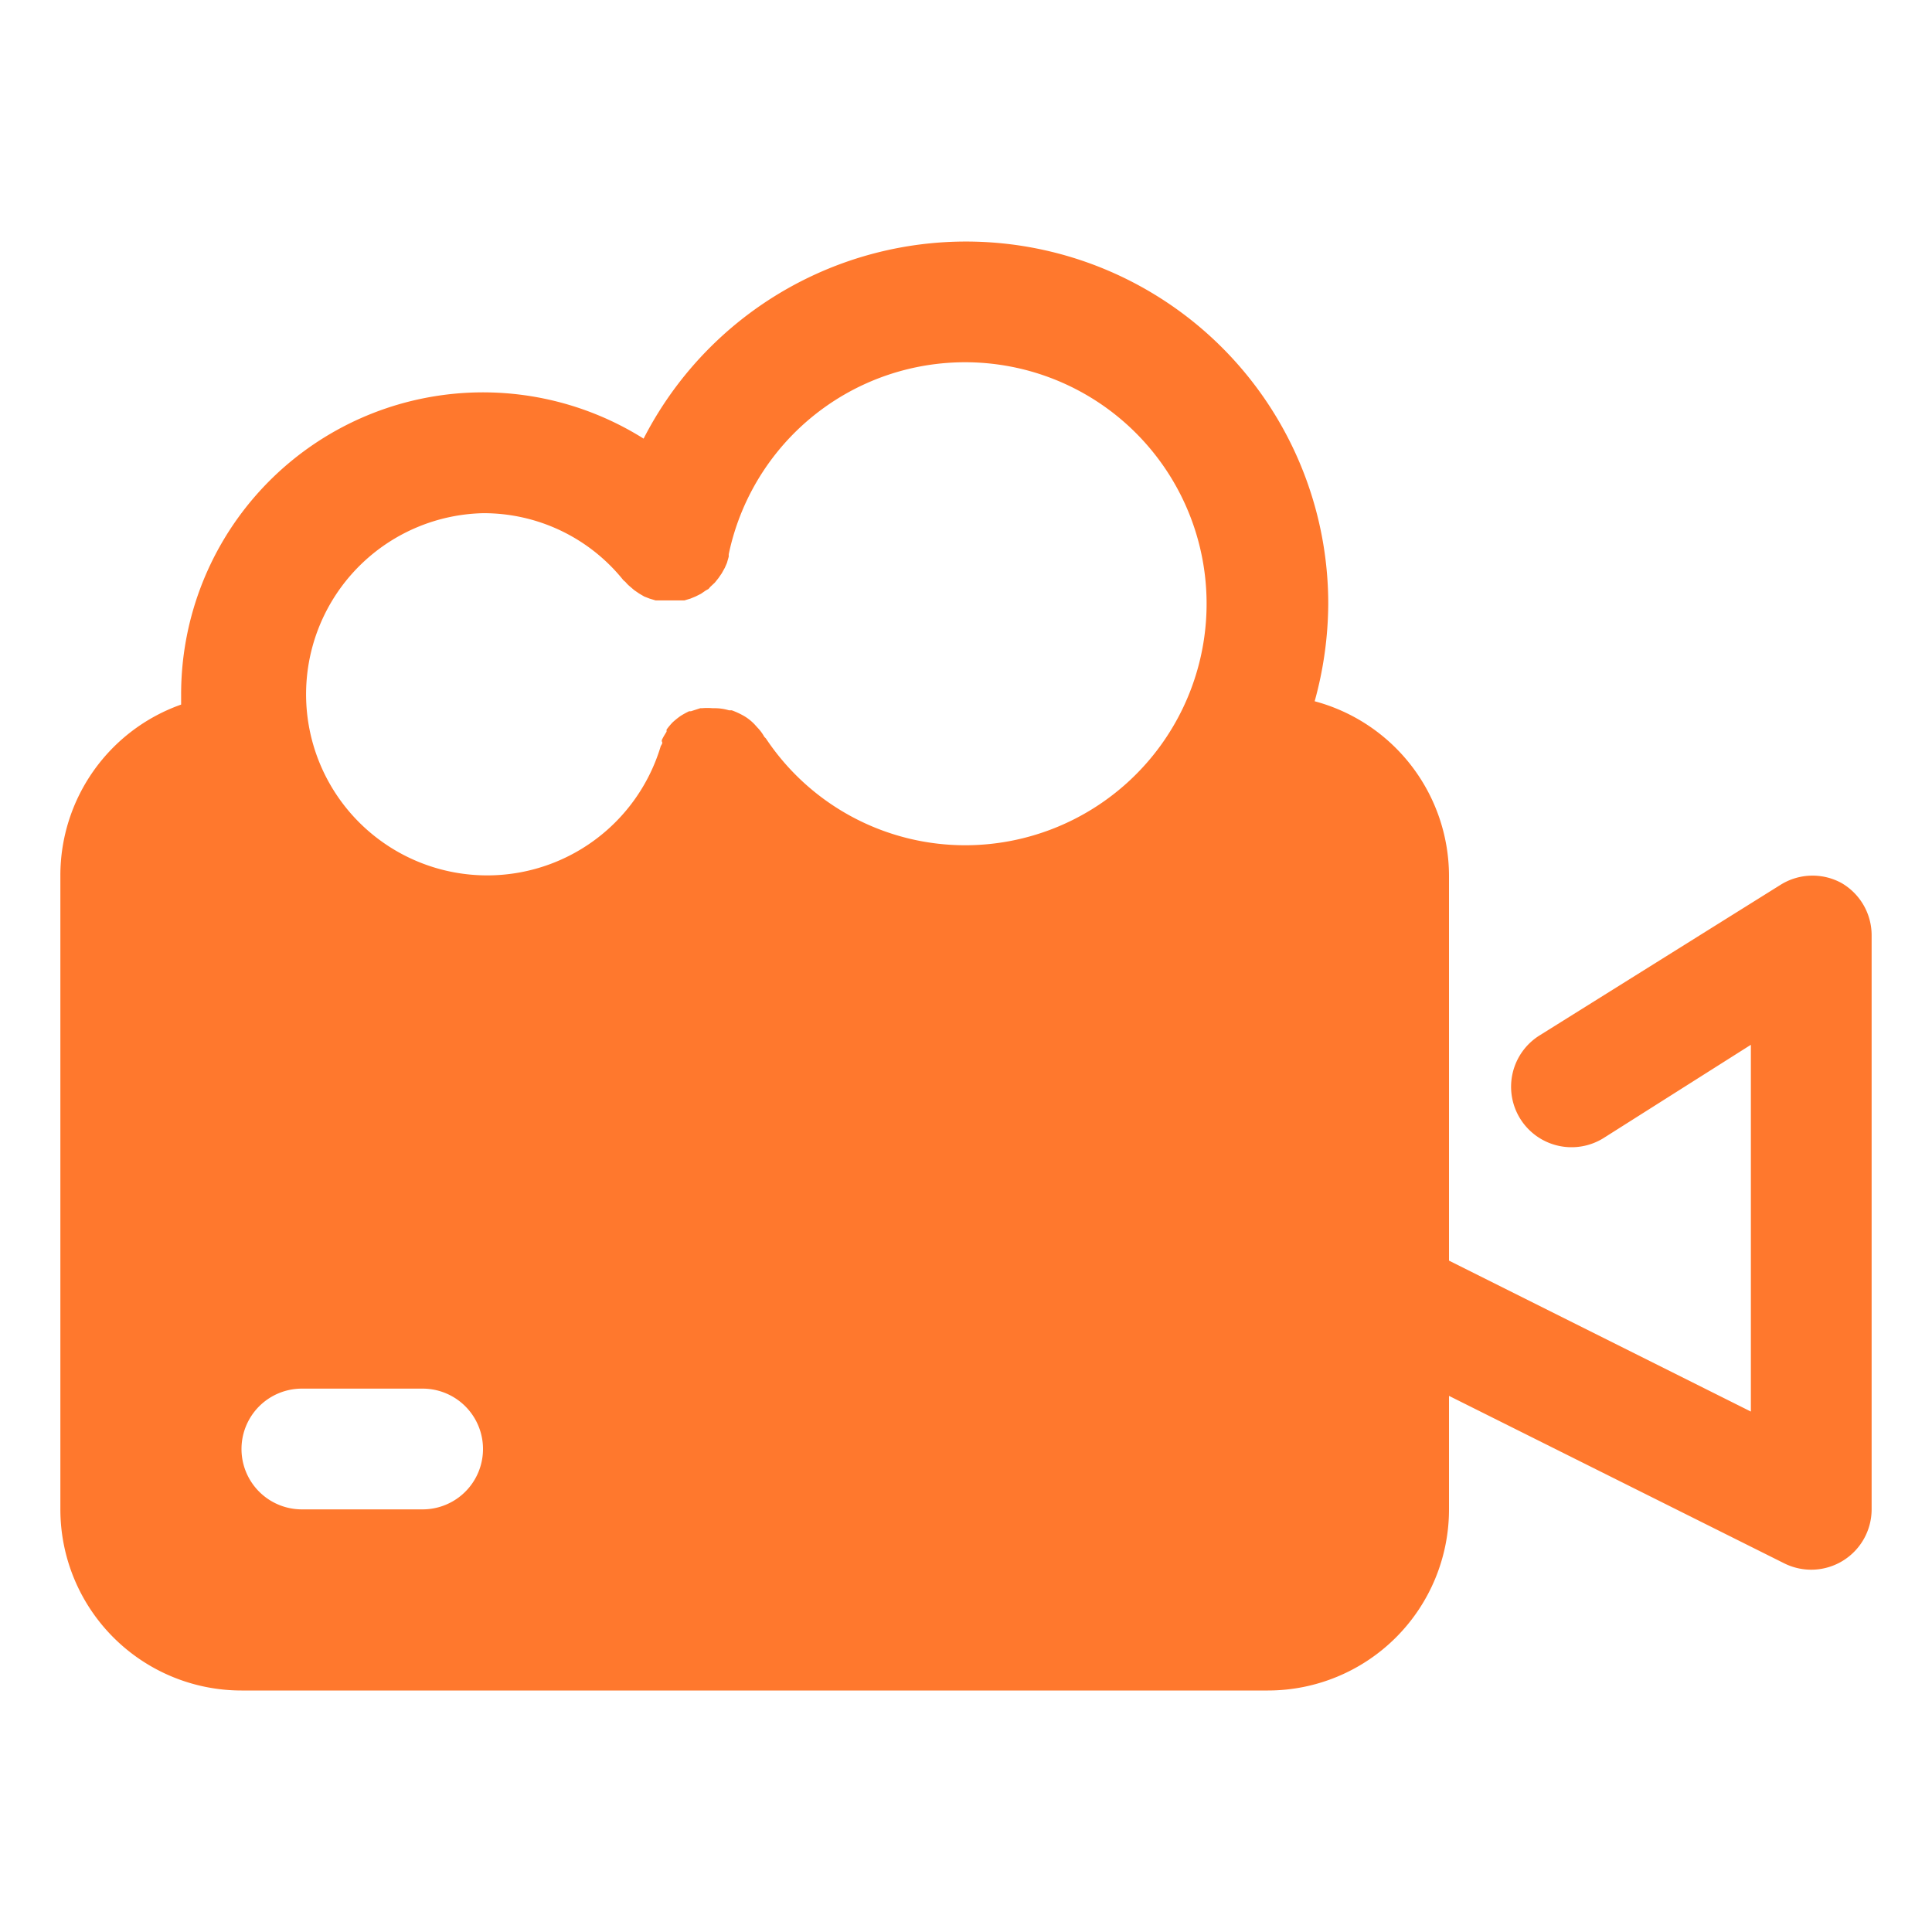 <svg xmlns="http://www.w3.org/2000/svg" viewBox="0 0 64 64">
  <title>Camera, Video, Videography, Film</title>
  <g id="Layer_30" data-name="Layer 30">
    <path fill="rgb(255, 120, 45)" d="M61,29.25a2,2,0,0,0-2,.05l-8,5a2,2,0,1,0,2.12,3.4L58,34.61V46.76l-10-5V29a6,6,0,0,0-4.45-5.77A12.29,12.29,0,0,0,44,20a12,12,0,0,0-22.68-5.47A10,10,0,0,0,6,23c0,.12,0,.23,0,.34A6,6,0,0,0,2,29V50a6,6,0,0,0,6,6H42a6,6,0,0,0,6-6V46.24l11.11,5.55a2,2,0,0,0,1.94-.09A2,2,0,0,0,62,50V31A2,2,0,0,0,61,29.25ZM10,46h4a2,2,0,0,1,0,4H10a2,2,0,0,1,0-4Zm6-29a5.93,5.93,0,0,1,4.65,2.22l.07.06a1.06,1.06,0,0,0,.15.15l.14.12.16.11.17.1.18.07.2.06.08,0h.1l.21,0h.18l.21,0,.17,0,.2-.06.17-.07.18-.09.16-.11.09-.05.06-.07.15-.14.12-.15.11-.16.1-.18.07-.16.06-.21,0-.08A8,8,0,1,1,32,28a7.93,7.93,0,0,1-6.63-3.54s0,0-.05-.05a1.47,1.47,0,0,0-.23-.31L25,24a1.6,1.6,0,0,0-.35-.28l0,0a2.57,2.57,0,0,0-.41-.19h-.09a1.66,1.66,0,0,0-.49-.07h-.06a1.87,1.87,0,0,0-.34,0h-.06l-.31.1-.06,0a2.69,2.69,0,0,0-.29.16l0,0a2.65,2.65,0,0,0-.26.21l0,0a2.31,2.31,0,0,0-.2.24.43.43,0,0,1,0,.07c-.05.08-.1.16-.14.24s0,.09,0,.13a.31.31,0,0,1-.05.1A6,6,0,1,1,16,17Z"></path>
  </g>
</svg>
